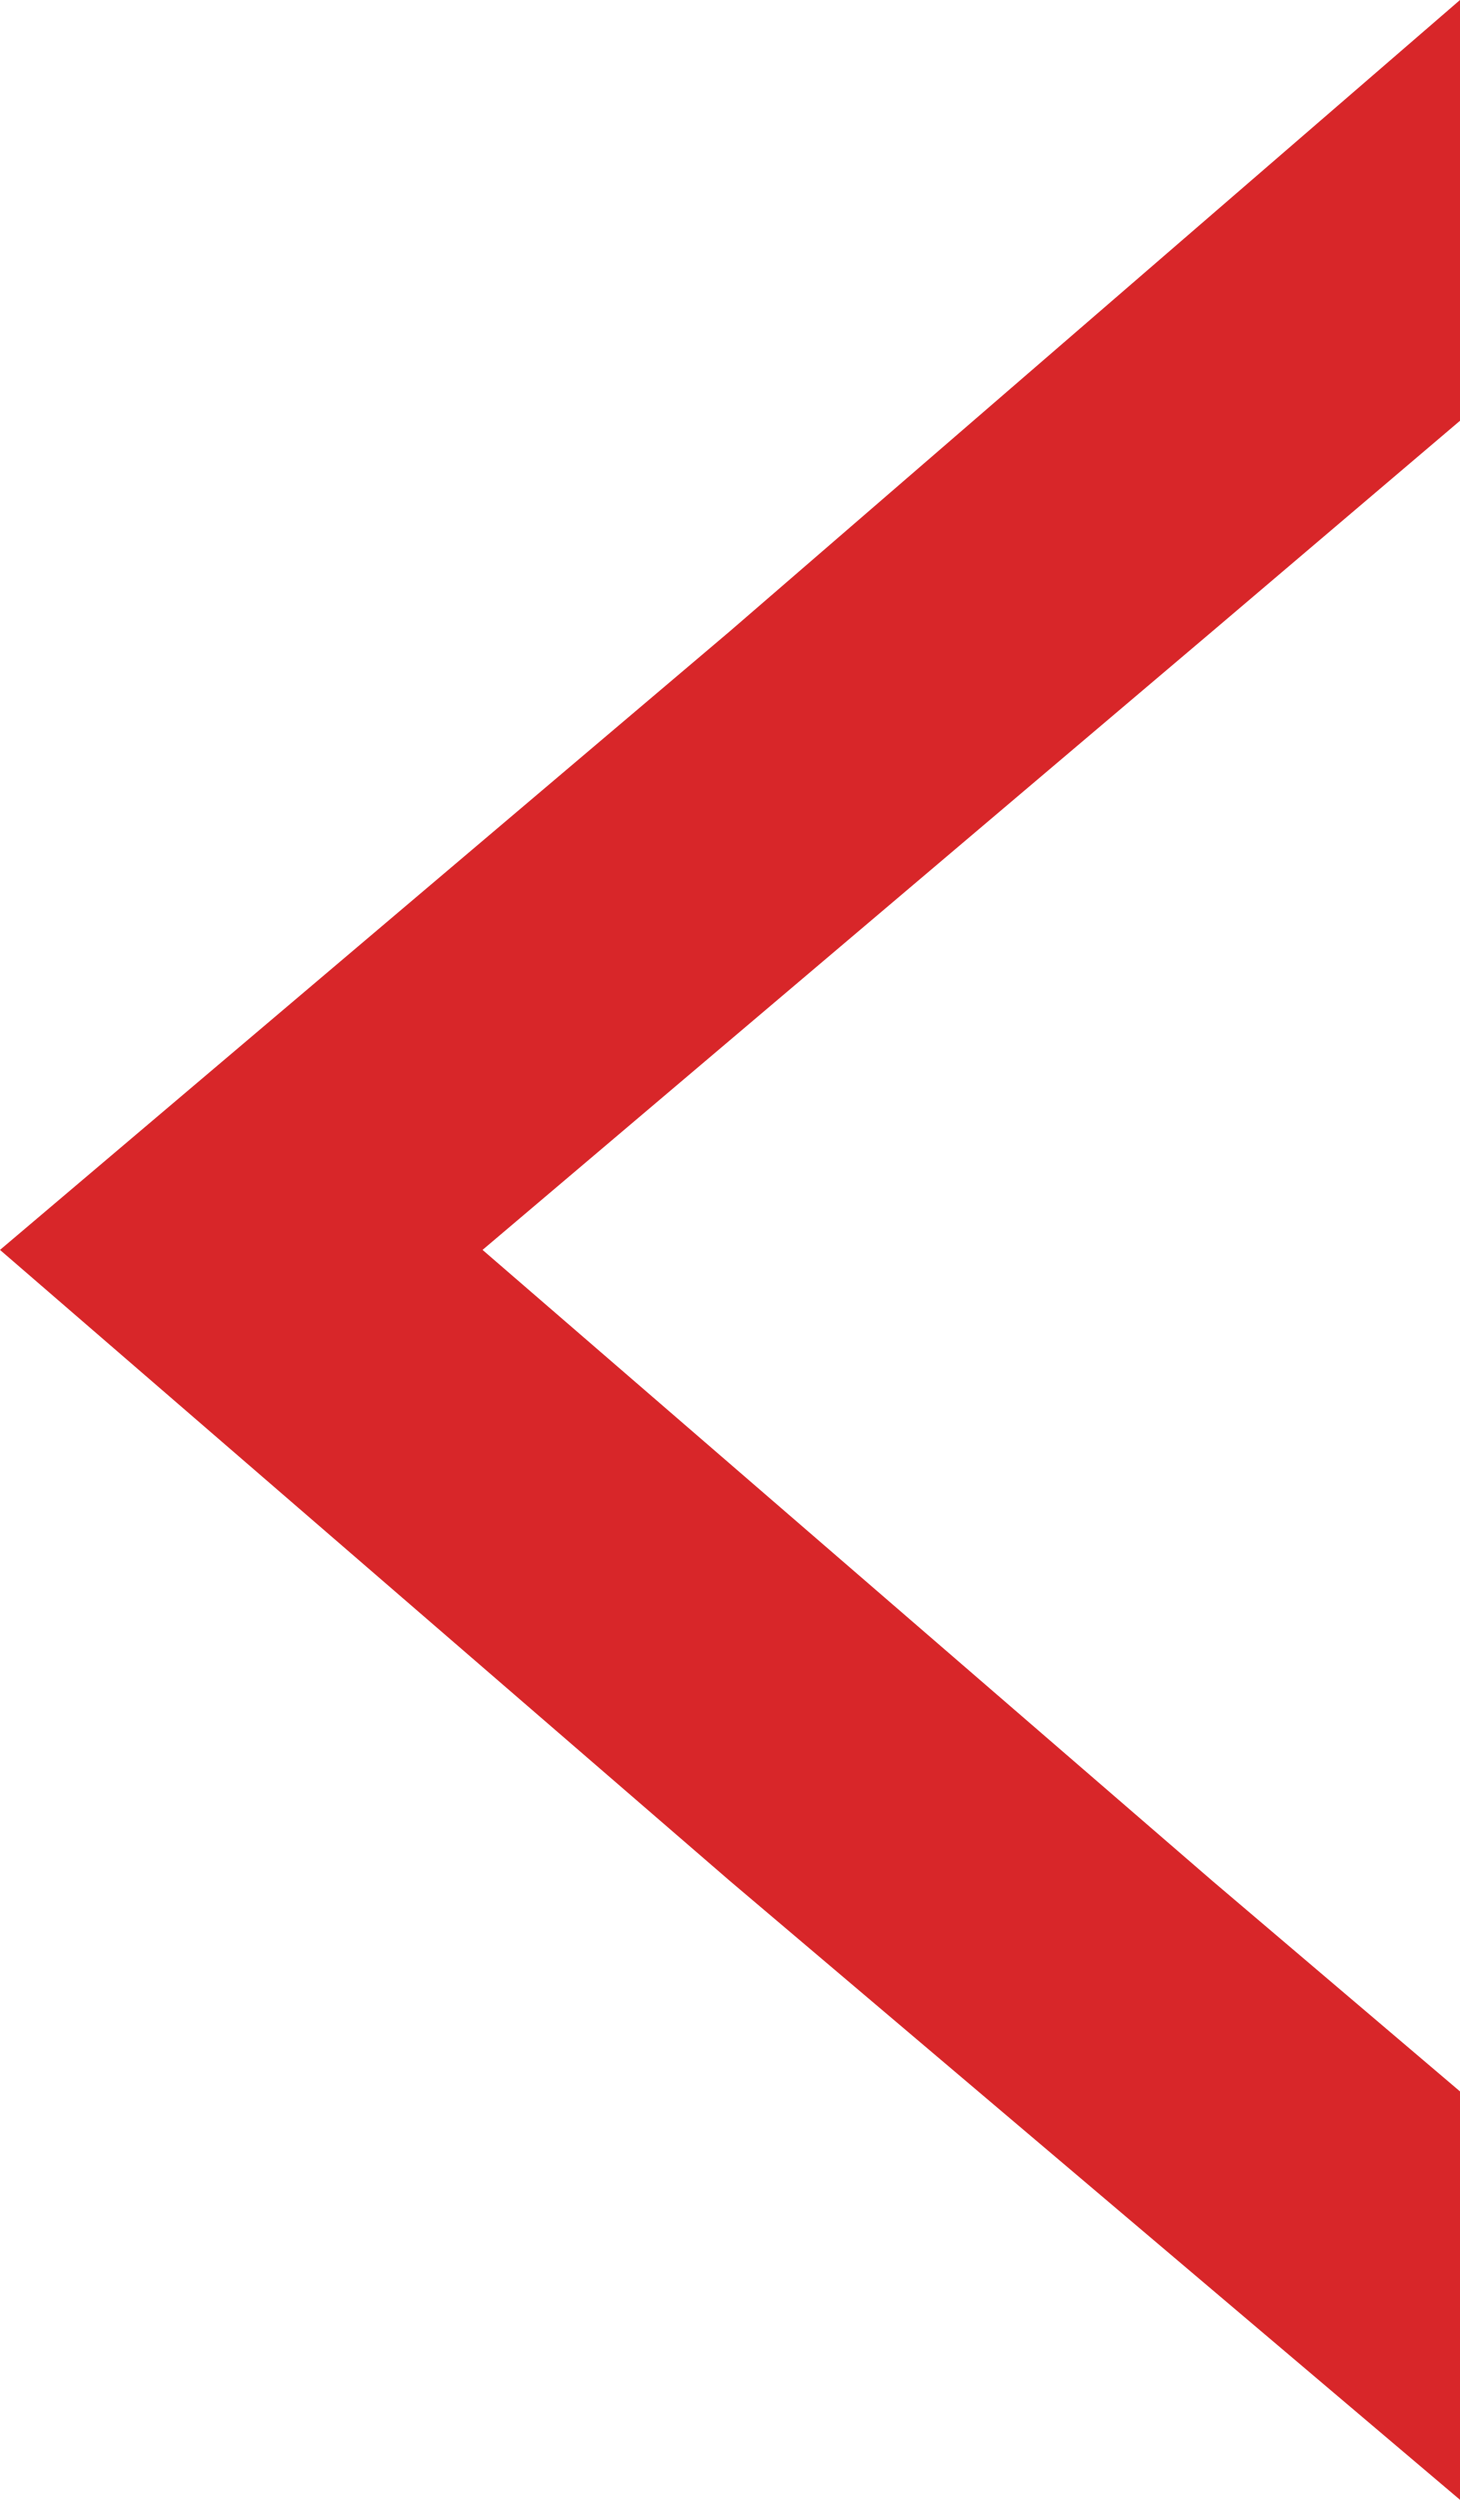 <?xml version="1.0" encoding="utf-8"?>
<!-- Generator: Adobe Illustrator 24.1.2, SVG Export Plug-In . SVG Version: 6.00 Build 0)  -->
<svg version="1.1" id="Layer_1" xmlns="http://www.w3.org/2000/svg" xmlns:xlink="http://www.w3.org/1999/xlink" x="0px" y="0px"
	 width="11.8px" height="20.2px" viewBox="0 0 11.8 20.2" style="enable-background:new 0 0 11.8 20.2;" xml:space="preserve">
<style type="text/css">
	.st0{fill:#D82629;}
</style>
<polygon class="st0" points="3.9,10.1 9.8,5.1 11.8,3.4 11.8,0 5.9,5.1 0,10.1 5.9,15.2 11.8,20.2 11.8,16.9 9.8,15.2 "/>
</svg>
